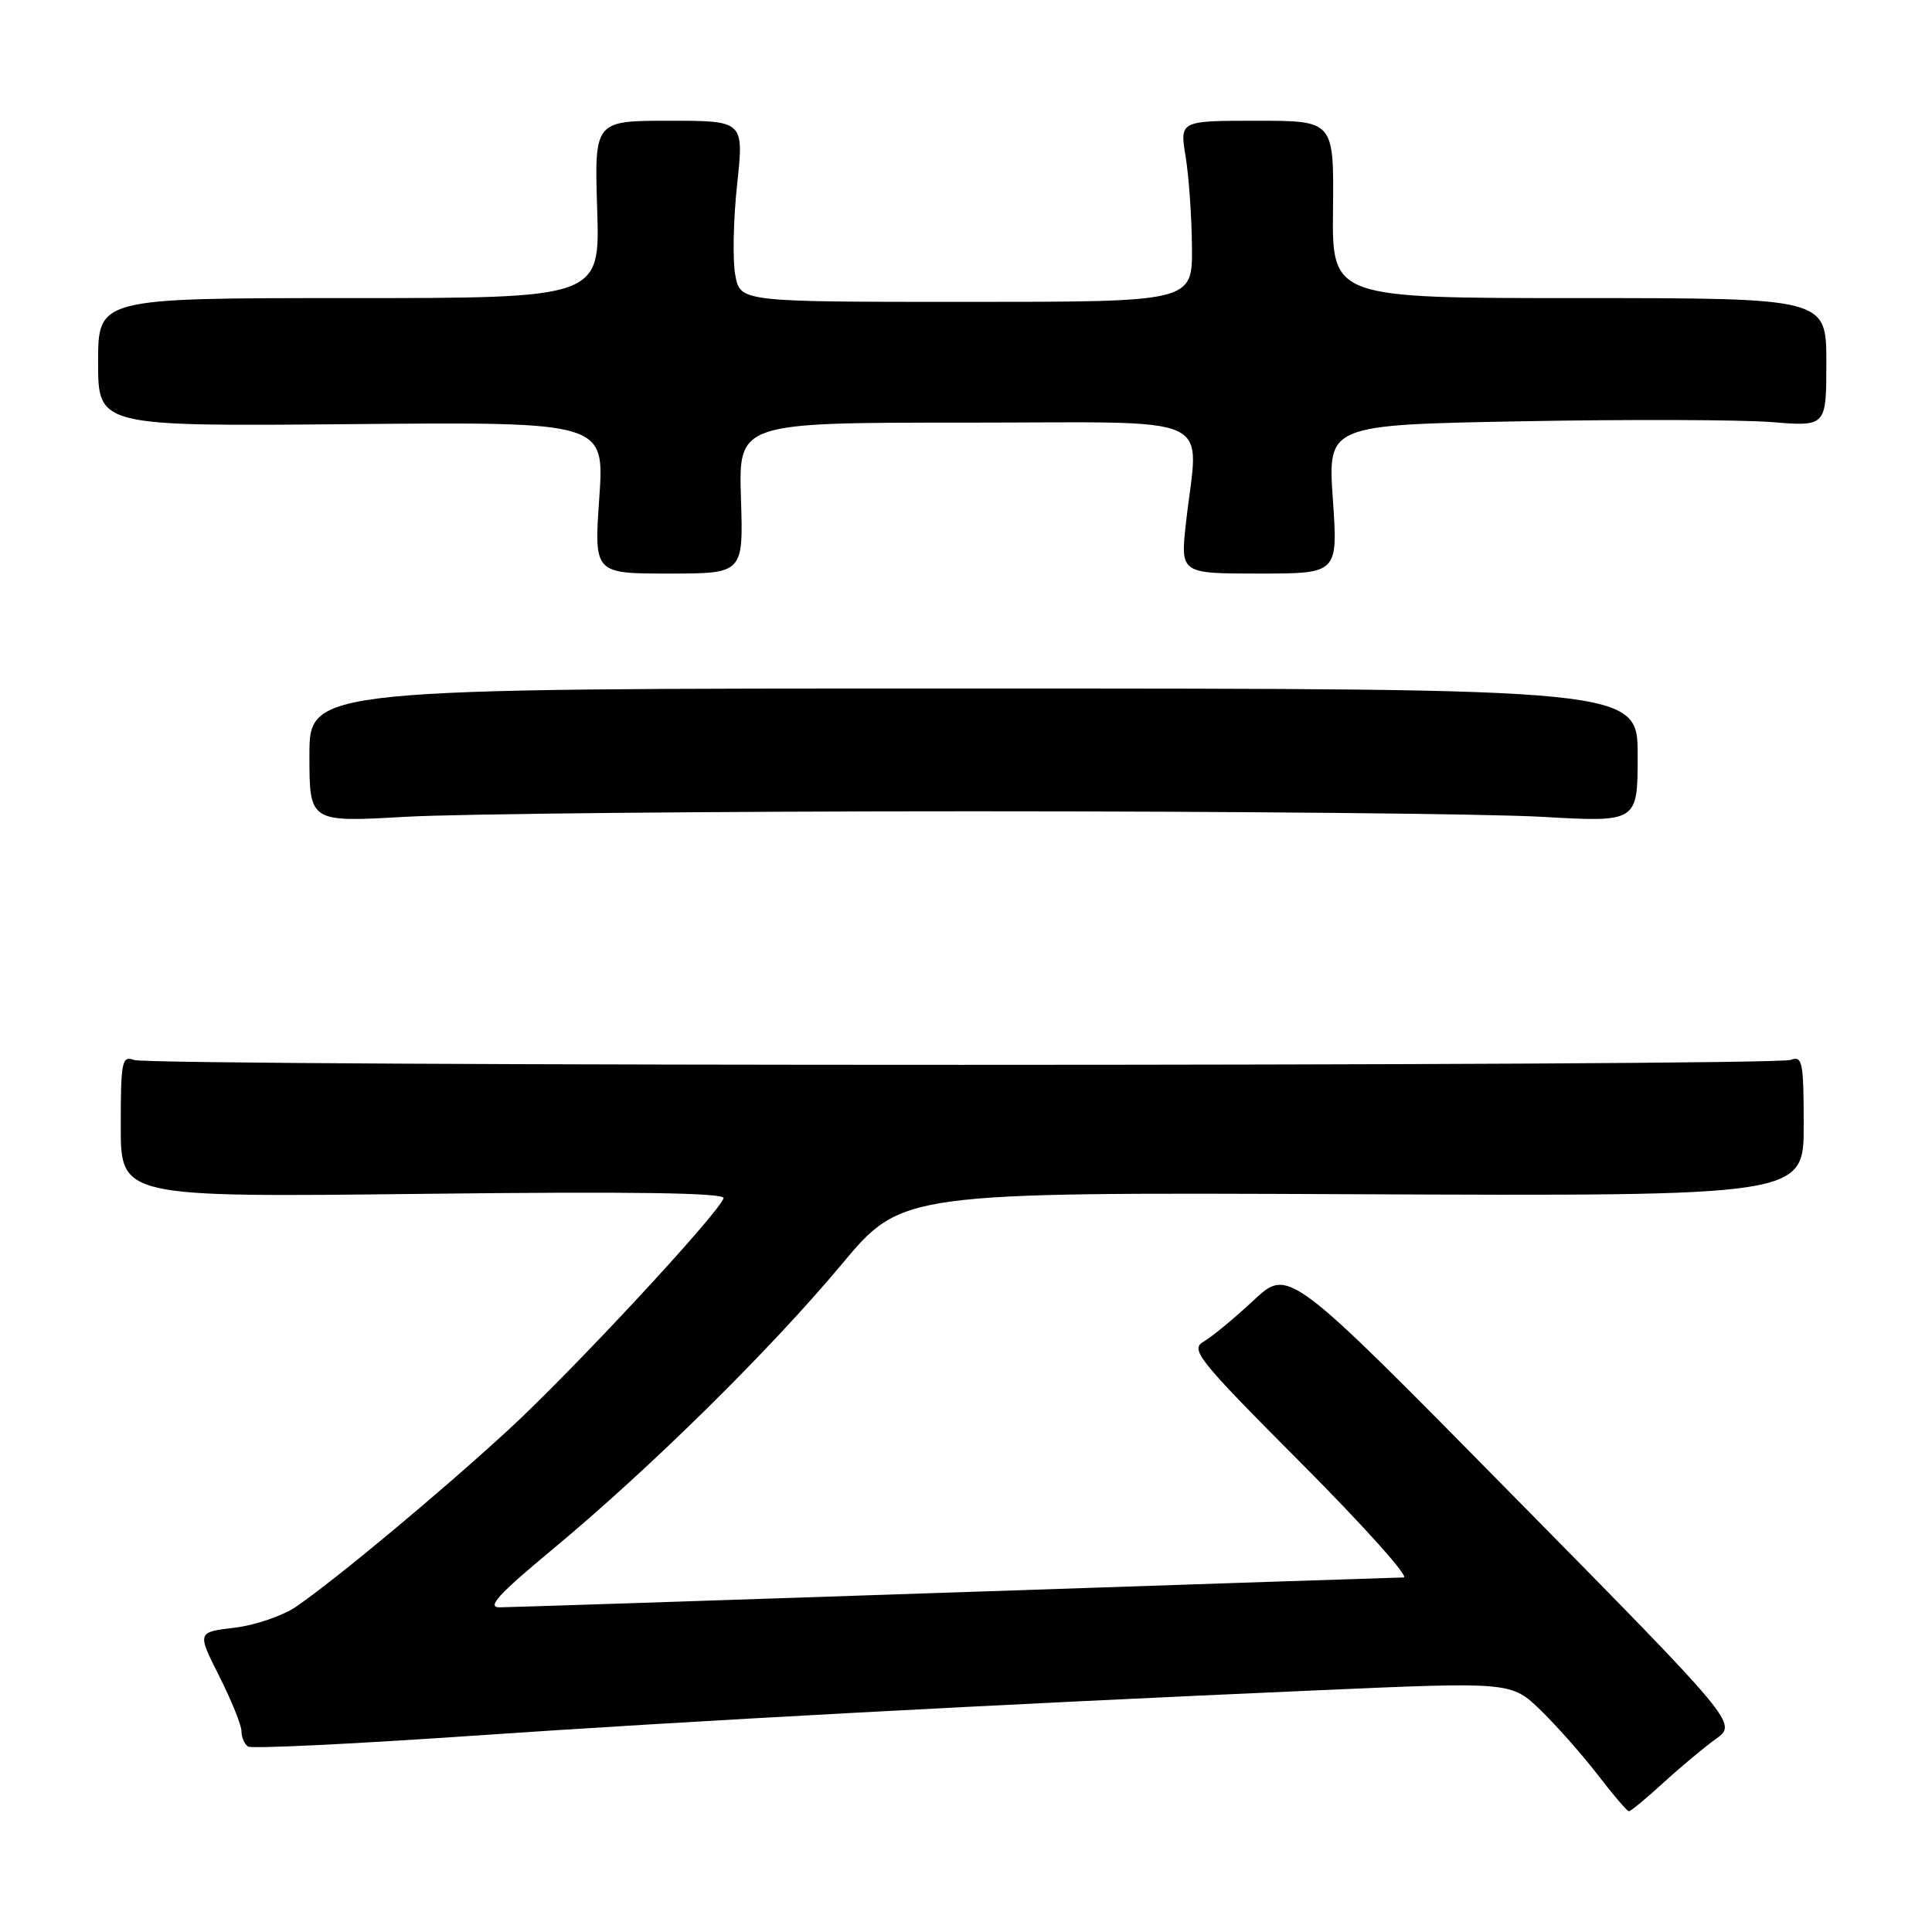 <?xml version="1.0" encoding="UTF-8" standalone="no"?>
<!DOCTYPE svg PUBLIC "-//W3C//DTD SVG 1.1//EN" "http://www.w3.org/Graphics/SVG/1.1/DTD/svg11.dtd" >
<svg xmlns="http://www.w3.org/2000/svg" xmlns:xlink="http://www.w3.org/1999/xlink" version="1.1" viewBox="0 0 256 256">
 <g >
 <path fill="currentColor"
d=" M 220.39 236.24 C 222.65 234.17 225.79 231.55 227.36 230.42 C 230.22 228.36 230.22 228.36 200.48 198.17 C 170.74 167.97 170.74 167.97 166.11 172.30 C 163.56 174.68 160.58 177.14 159.49 177.77 C 157.66 178.81 158.71 180.12 172.49 193.95 C 180.73 202.23 186.81 209.01 185.99 209.02 C 185.17 209.03 158.40 209.92 126.50 211.00 C 94.60 212.08 67.47 212.97 66.21 212.98 C 64.44 213.00 66.04 211.25 73.21 205.30 C 86.09 194.61 102.00 178.93 111.50 167.56 C 119.50 157.98 119.50 157.98 179.25 158.24 C 239.00 158.50 239.00 158.50 239.00 149.14 C 239.00 140.72 238.83 139.85 237.28 140.44 C 235.03 141.31 20.00 141.32 17.74 140.45 C 16.16 139.85 16.00 140.66 16.00 149.22 C 16.00 158.65 16.00 158.65 56.13 158.19 C 83.79 157.87 96.14 158.05 95.88 158.77 C 95.09 160.96 75.68 181.84 67.27 189.55 C 58.14 197.93 44.82 209.02 39.29 212.86 C 37.52 214.08 33.83 215.35 31.09 215.68 C 26.11 216.27 26.11 216.27 29.05 222.10 C 30.67 225.32 32.00 228.60 32.00 229.41 C 32.00 230.22 32.40 231.13 32.88 231.43 C 33.37 231.73 46.53 231.10 62.13 230.03 C 91.53 228.01 131.10 225.88 174.88 223.96 C 200.26 222.85 200.26 222.85 204.20 226.67 C 206.36 228.78 209.77 232.64 211.77 235.25 C 213.77 237.86 215.61 240.00 215.84 240.00 C 216.08 240.00 218.13 238.31 220.39 236.24 Z  M 129.00 107.50 C 163.38 107.50 197.24 107.83 204.25 108.23 C 217.00 108.96 217.00 108.96 217.00 100.10 C 217.00 91.24 217.00 91.24 129.00 91.23 C 41.00 91.22 41.00 91.22 41.00 100.09 C 41.00 108.96 41.00 108.96 53.75 108.23 C 60.76 107.83 94.62 107.50 129.00 107.50 Z  M 98.18 66.00 C 97.87 56.00 97.87 56.00 127.93 56.00 C 162.08 56.00 158.79 54.51 157.15 69.25 C 156.40 76.00 156.40 76.00 166.84 76.00 C 177.29 76.00 177.29 76.00 176.61 66.15 C 175.93 56.30 175.93 56.30 201.71 55.82 C 215.90 55.56 230.76 55.61 234.75 55.93 C 242.00 56.52 242.00 56.52 242.00 48.01 C 242.00 39.50 242.00 39.50 209.25 39.50 C 176.50 39.50 176.50 39.50 176.63 27.75 C 176.75 16.00 176.75 16.00 166.54 16.00 C 156.32 16.00 156.32 16.00 157.10 20.75 C 157.53 23.36 157.91 28.76 157.94 32.75 C 158.00 40.00 158.00 40.00 128.05 40.00 C 98.09 40.00 98.09 40.00 97.43 36.46 C 97.06 34.52 97.17 29.12 97.67 24.46 C 98.58 16.00 98.58 16.00 88.67 16.00 C 78.76 16.00 78.76 16.00 79.13 27.75 C 79.50 39.50 79.50 39.50 46.25 39.50 C 13.00 39.50 13.00 39.50 13.00 48.00 C 13.00 56.50 13.00 56.50 46.55 56.20 C 80.10 55.90 80.10 55.90 79.41 65.95 C 78.71 76.00 78.71 76.00 88.61 76.00 C 98.50 76.00 98.50 76.00 98.18 66.00 Z "/>
</g>
</svg>
